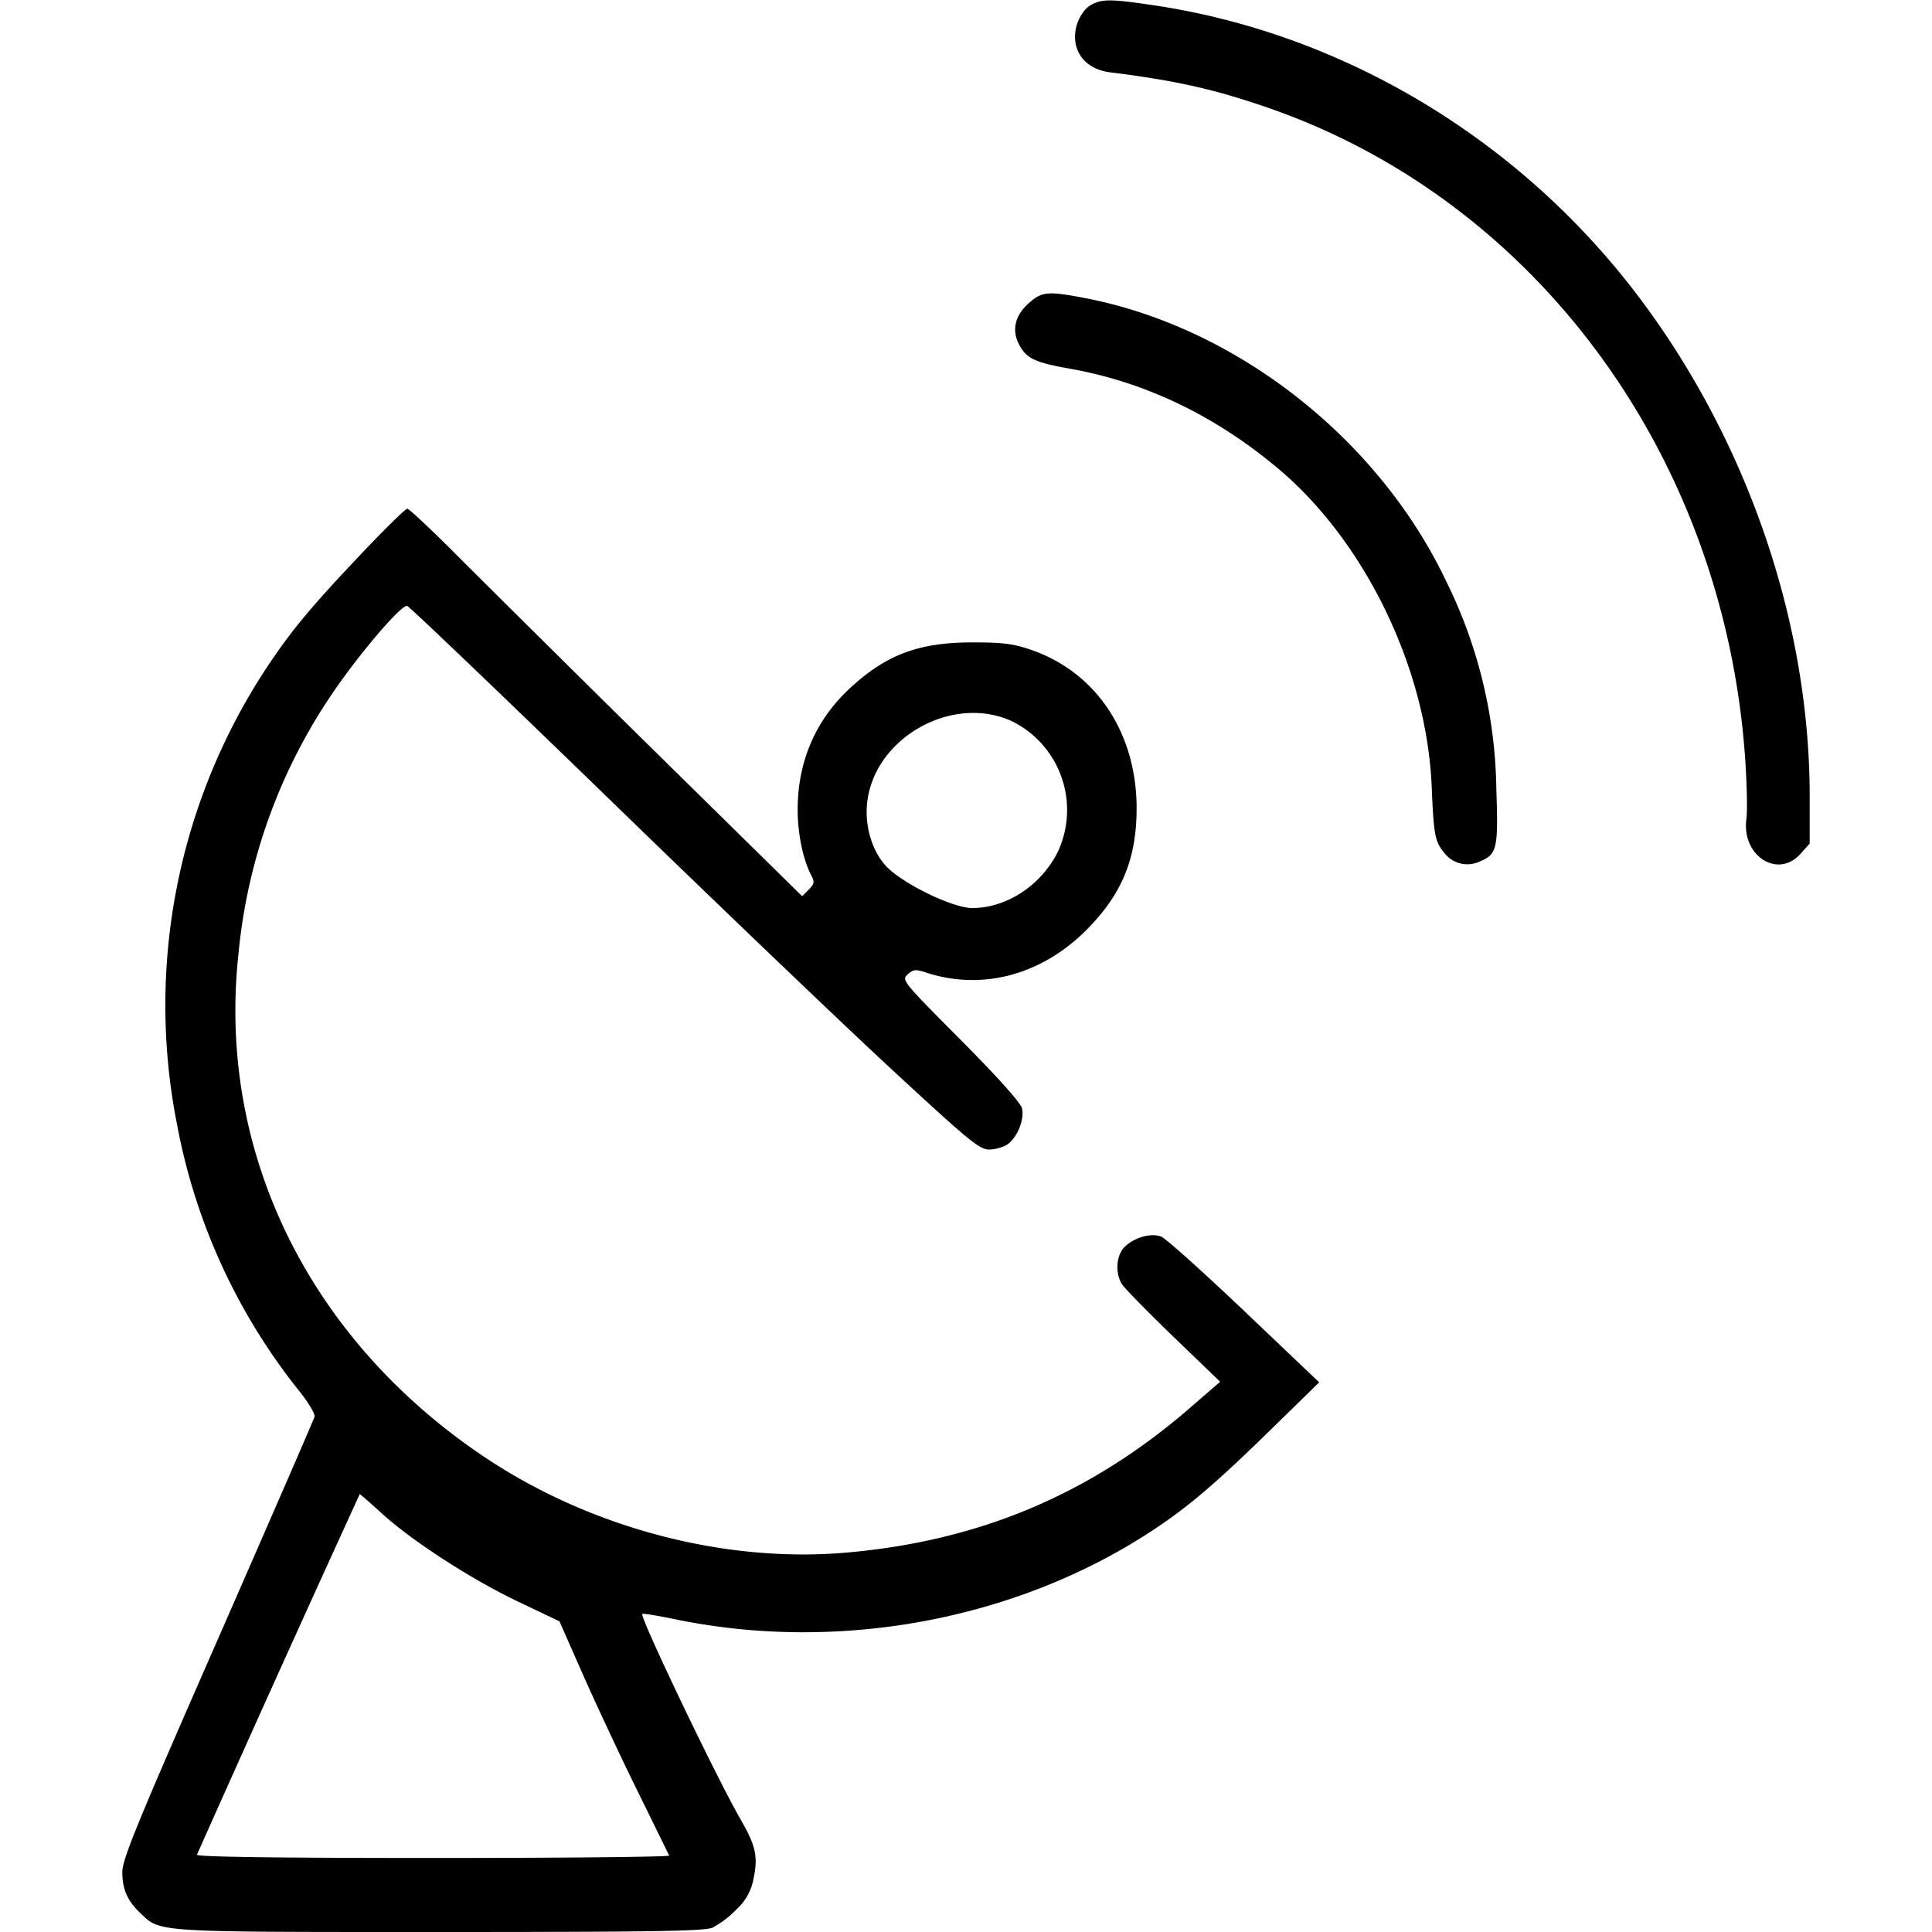 <svg xmlns="http://www.w3.org/2000/svg" width="16" height="16" fill="currentColor" class="si si-communications_infra_" viewBox="0 0 16 16">
  <path fill-rule="evenodd" d="M9.037.04c-.065.035-.122.133-.132.227-.019.176.096.308.289.332.544.068.865.14 1.315.296 2.217.772 3.766 2.883 3.943 5.378.015.214.02.442.011.508-.042.305.259.501.448.29l.076-.085v-.394c0-1.435-.517-2.944-1.417-4.135C12.585 1.152 11.12.273 9.543.042 9.2-.009 9.127-.009 9.037.04m-.515 2.469c-.115.1-.145.223-.084.341s.129.151.415.202c.628.11 1.211.39 1.735.831.722.608 1.229 1.662 1.269 2.637.016.393.027.452.104.543a.24.24 0 0 0 .297.07c.14-.058.151-.107.134-.598a4 4 0 0 0-.417-1.725c-.563-1.182-1.742-2.104-2.997-2.343-.299-.057-.349-.053-.456.042M3 4.578c-.424.447-.589.645-.794.955a5.08 5.08 0 0 0-.738 3.789 5 5 0 0 0 1.011 2.199c.076.095.132.19.126.212s-.367.852-.801 1.843c-.669 1.524-.791 1.822-.791 1.928 0 .143.042.238.152.342.166.158.106.154 2.479.154 1.776 0 2.187-.007 2.257-.036a.8.8 0 0 0 .198-.151.45.45 0 0 0 .142-.258c.038-.181.017-.272-.108-.488-.197-.341-.837-1.678-.814-1.701.005-.006.128.014.272.044 1.348.279 2.818.008 3.942-.728.302-.198.526-.388.989-.84l.403-.394-.621-.591c-.342-.325-.651-.602-.687-.616-.085-.032-.218.005-.301.083-.07.066-.083.21-.028.306.017.031.209.227.424.435l.393.378-.246.213c-.825.716-1.74 1.103-2.839 1.201-1.014.091-2.129-.202-3.007-.79-1.456-.975-2.217-2.53-2.038-4.168a4.6 4.6 0 0 1 .757-2.126c.223-.335.589-.767.64-.755.019.005.777.73 1.685 1.611.907.881 1.964 1.892 2.348 2.246.622.575.707.645.787.645.049 0 .117-.02.152-.043.081-.058.141-.205.12-.297-.011-.047-.194-.252-.508-.568-.483-.486-.491-.496-.439-.543.046-.041.066-.043.149-.016.465.154.958.023 1.332-.352.293-.295.414-.588.415-1.004.001-.625-.333-1.129-.873-1.315-.148-.051-.235-.062-.487-.062-.446 0-.719.103-1.021.386-.28.262-.427.606-.426 1.001 0 .202.046.418.115.547.026.05.022.068-.024.114l-.054.054L5.421 6.22A421 421 0 0 1 3.8 4.615c-.219-.221-.412-.402-.427-.402s-.183.165-.373.365m5.385 1.397a.82.82 0 0 1 .378 1.074c-.137.281-.425.471-.712.471-.155 0-.549-.188-.699-.333-.123-.12-.192-.335-.171-.535.056-.542.709-.909 1.204-.677m-5.219 6.562c.254.23.737.542 1.131.73l.336.16.194.44c.107.242.309.674.45.96l.265.54c.005.011-.875.02-1.955.02-1.285 0-1.962-.009-1.956-.027a326 326 0 0 1 1.348-2.986c.004-.001.088.073.187.163"/>
</svg>